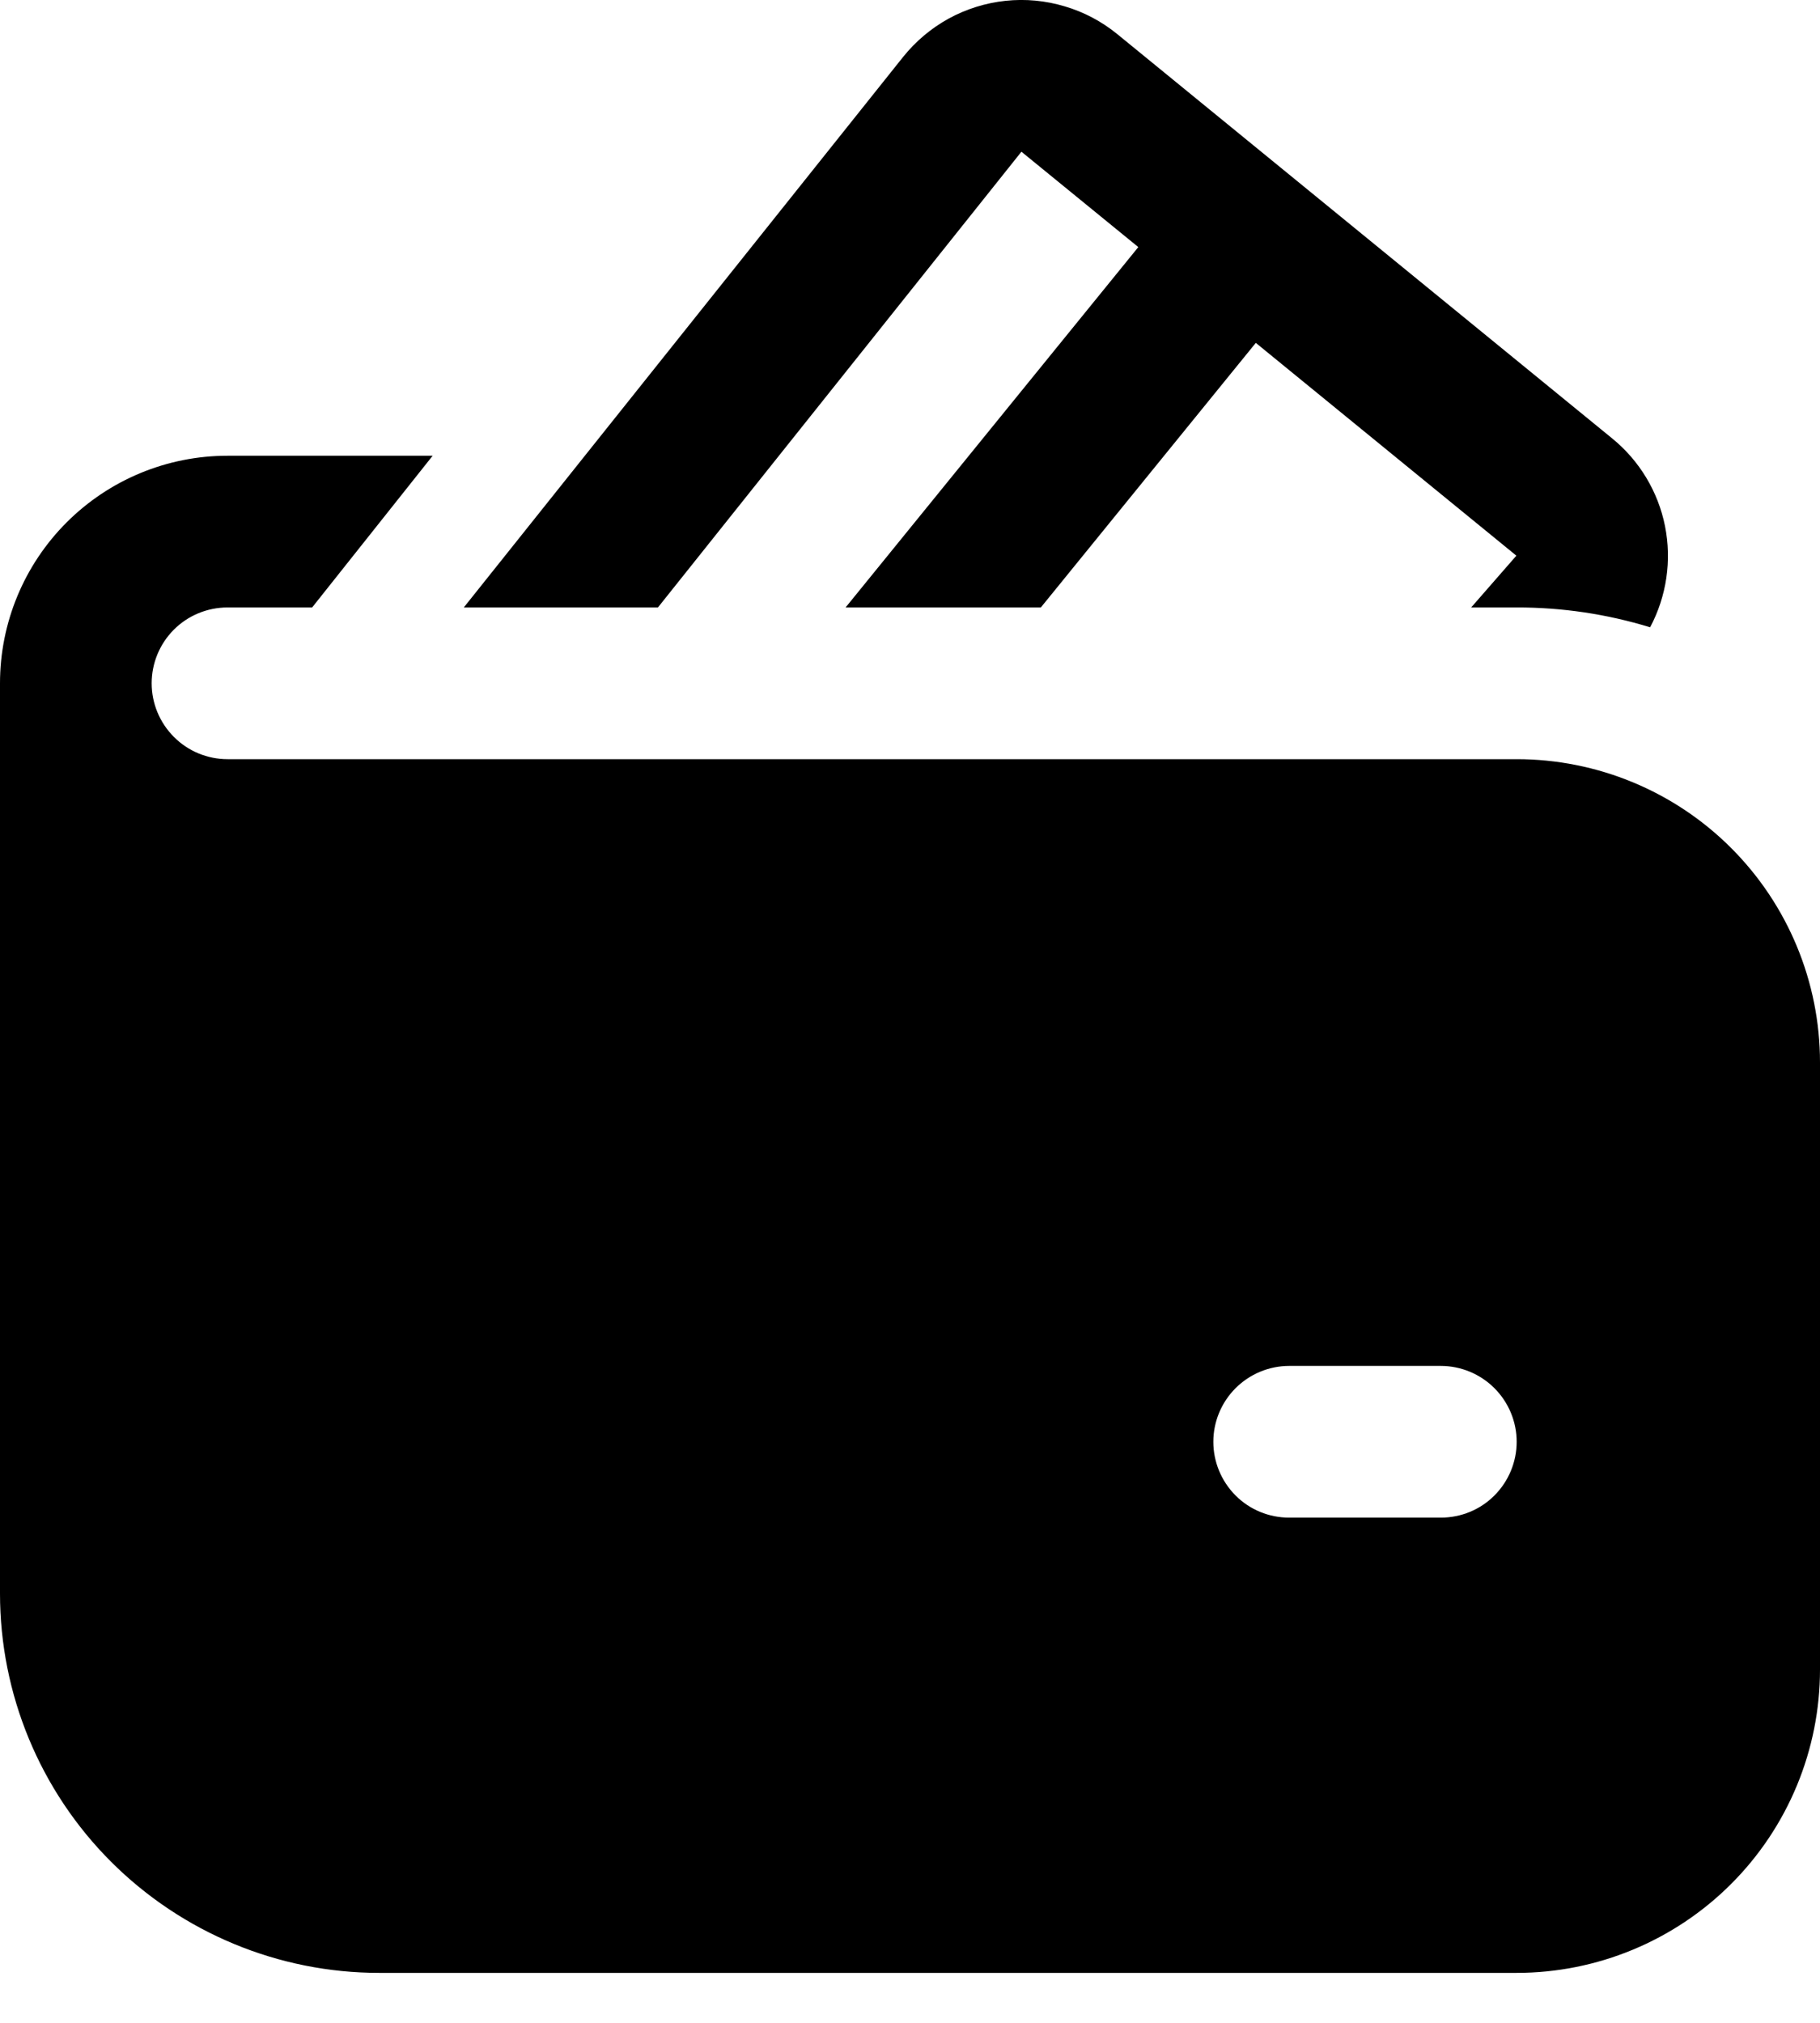<svg width="18" height="20" viewBox="0 0 18 20" fill="none" xmlns="http://www.w3.org/2000/svg">
<path d="M11.052 0.339C10.898 0.213 10.721 0.119 10.531 0.063C10.341 0.006 10.142 -0.013 9.945 0.008C9.747 0.029 9.556 0.089 9.382 0.184C9.208 0.28 9.055 0.409 8.931 0.564L4.587 6.006H6.507L10.102 1.5L11.258 2.443L8.363 6.006H10.294L12.42 3.39L14.997 5.494L14.55 6.006H15C15.447 6.005 15.892 6.071 16.32 6.202C16.483 5.895 16.535 5.542 16.467 5.201C16.399 4.861 16.214 4.554 15.945 4.335L11.052 0.339ZM1.5 6.756C1.5 6.557 1.579 6.366 1.72 6.225C1.86 6.085 2.051 6.006 2.25 6.006H3.087L4.279 4.506H2.25C1.653 4.506 1.081 4.743 0.659 5.165C0.237 5.587 0 6.159 0 6.756V15.755C0 16.75 0.395 17.704 1.098 18.407C1.802 19.11 2.755 19.506 3.75 19.506H15C15.796 19.506 16.559 19.189 17.121 18.627C17.684 18.064 18 17.301 18 16.506V10.505C18 9.71 17.684 8.947 17.121 8.384C16.559 7.822 15.796 7.506 15 7.506H2.25C2.051 7.506 1.86 7.427 1.72 7.286C1.579 7.145 1.5 6.954 1.5 6.756ZM12.75 13.505H14.25C14.449 13.505 14.64 13.585 14.78 13.725C14.921 13.866 15 14.057 15 14.255C15 14.454 14.921 14.645 14.78 14.786C14.64 14.927 14.449 15.005 14.25 15.005H12.75C12.551 15.005 12.36 14.927 12.22 14.786C12.079 14.645 12 14.454 12 14.255C12 14.057 12.079 13.866 12.22 13.725C12.36 13.585 12.551 13.505 12.75 13.505Z" fill="black"/>
</svg>
